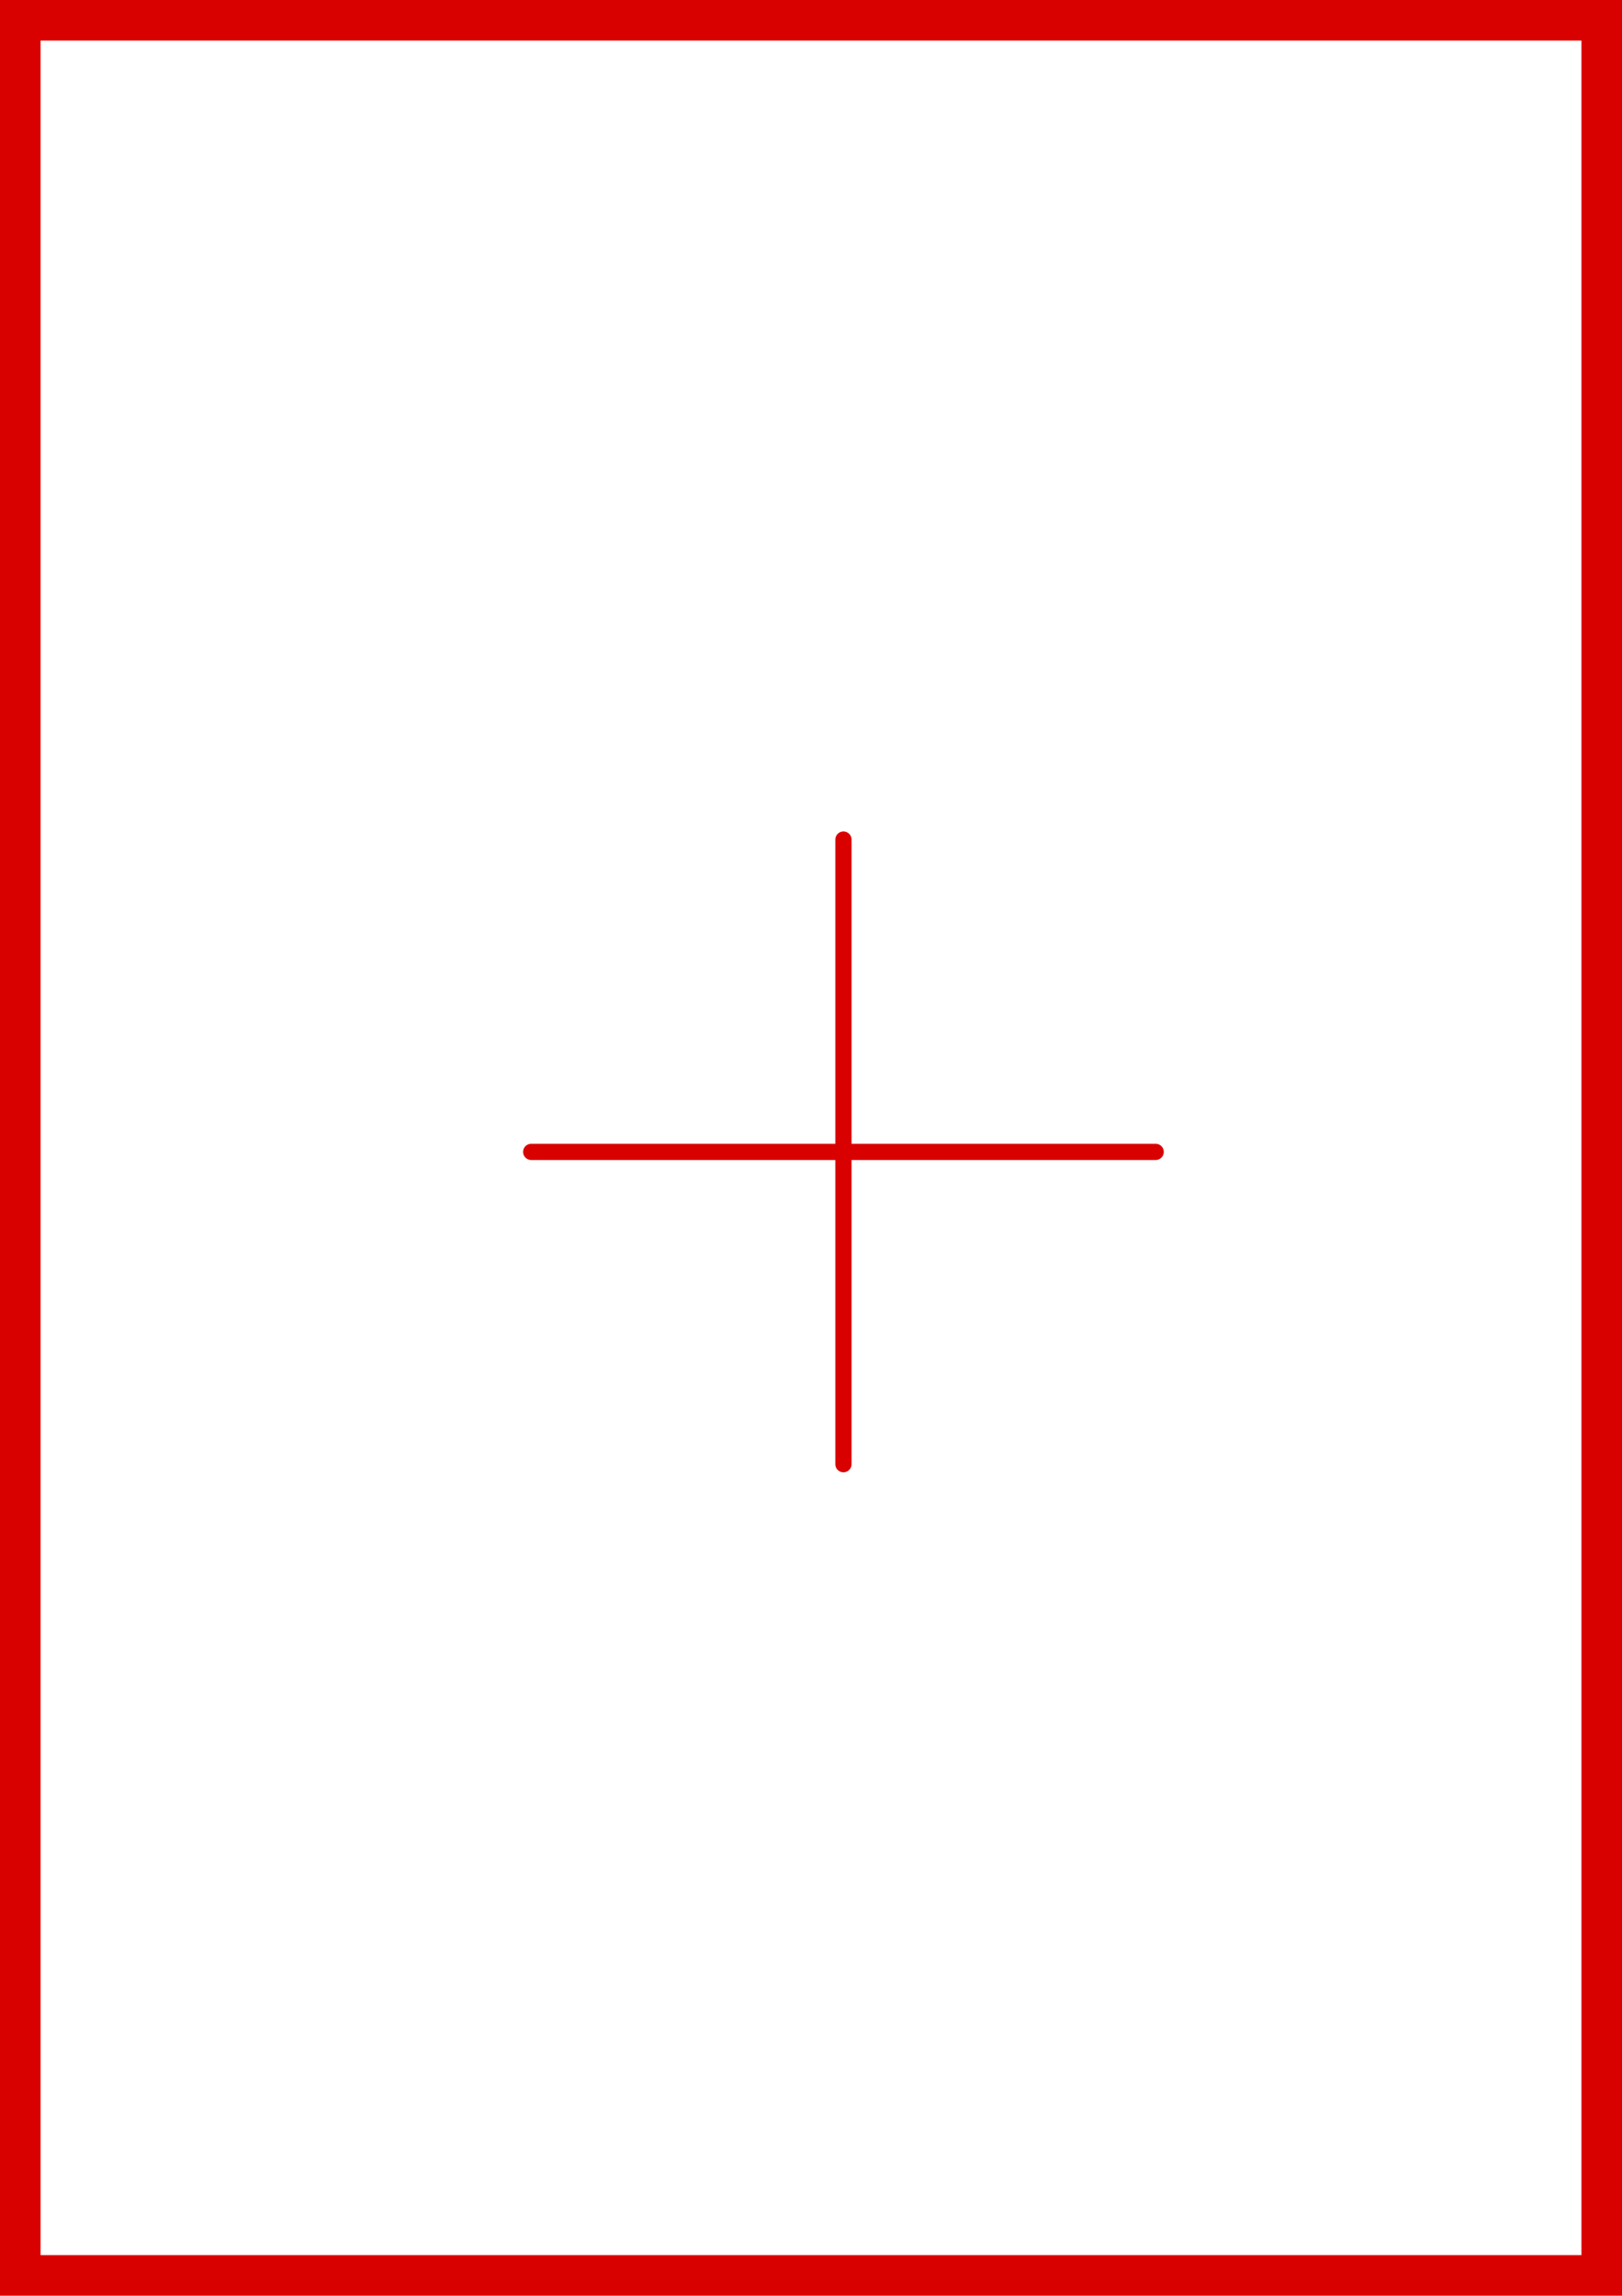 <svg width="200" height="283" viewBox="0 0 200 283" fill="none" xmlns="http://www.w3.org/2000/svg">
<path d="M65.5 142H104M104 142H142.5M104 142V103.5M104 142V180.5" stroke="#D90000" stroke-width="2" stroke-linecap="round" stroke-linejoin="round"/>
<rect x="2.5" y="2.5" width="195" height="278" stroke="#D90000" stroke-width="5"/>
</svg>
